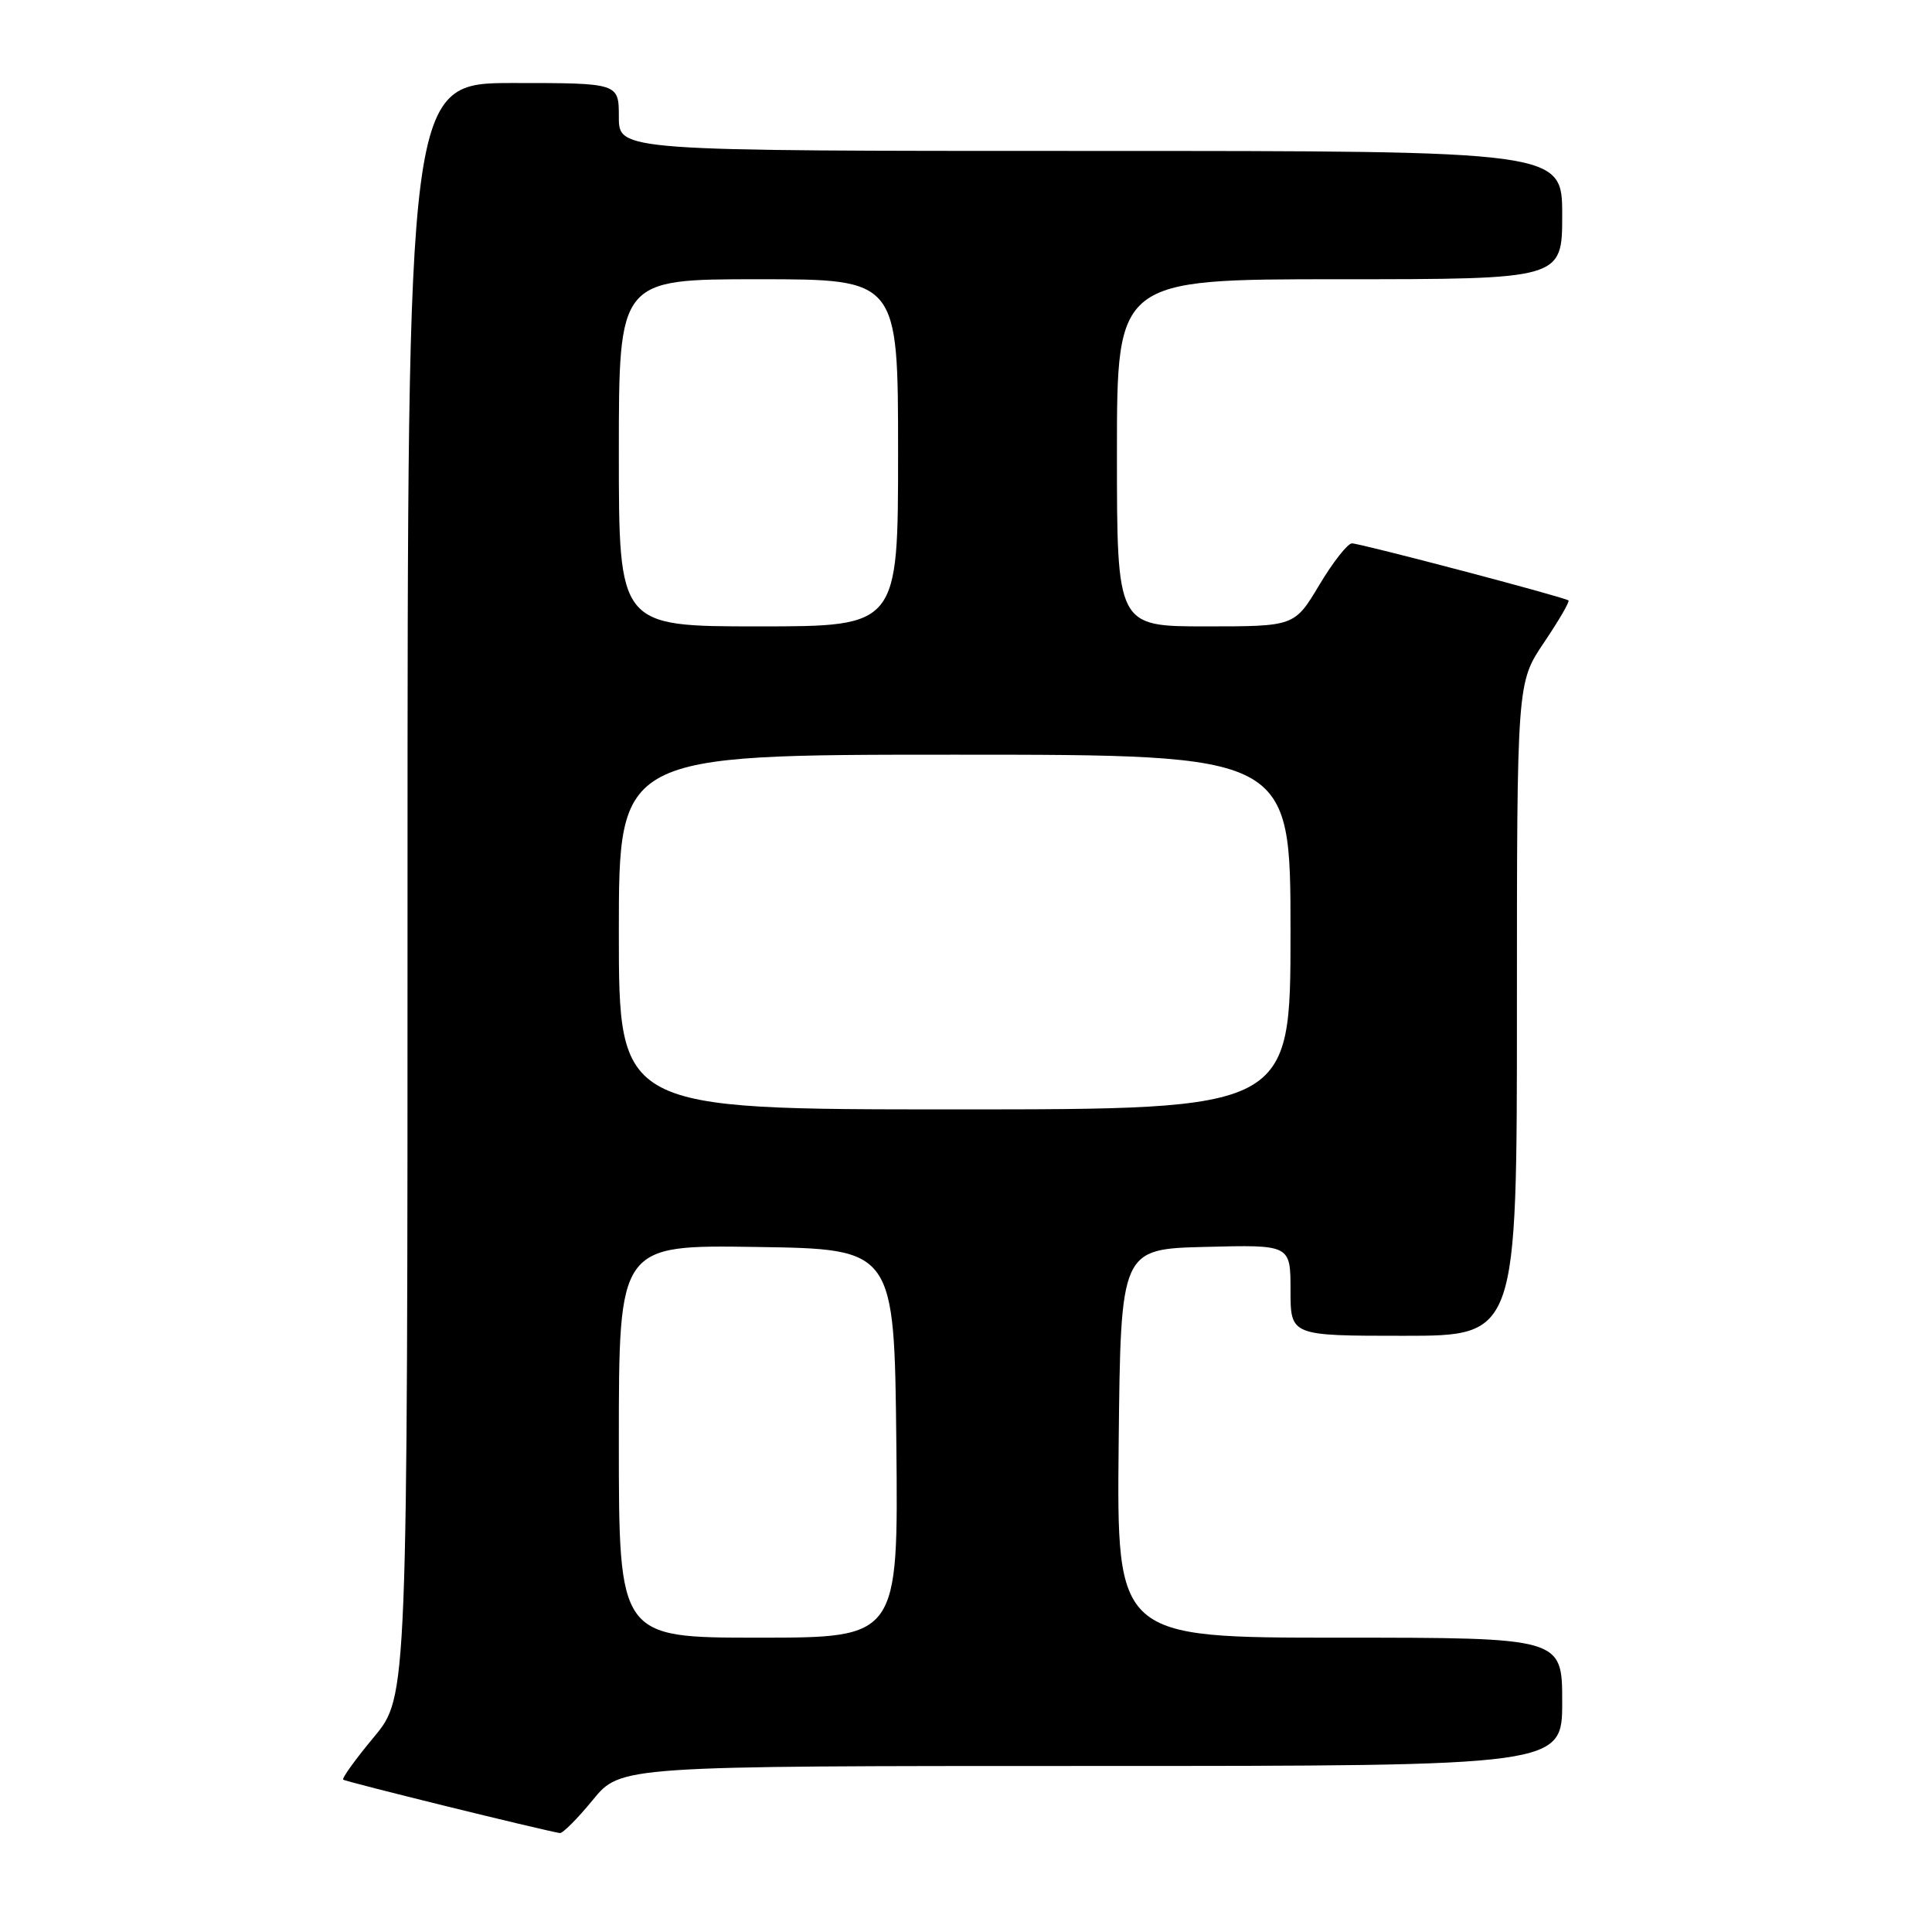 <?xml version="1.0" encoding="UTF-8" standalone="no"?>
<!DOCTYPE svg PUBLIC "-//W3C//DTD SVG 1.1//EN" "http://www.w3.org/Graphics/SVG/1.1/DTD/svg11.dtd" >
<svg xmlns="http://www.w3.org/2000/svg" xmlns:xlink="http://www.w3.org/1999/xlink" version="1.1" viewBox="0 0 256 256">
 <g >
 <path fill="currentColor"
d=" M 78.55 238.50 C 82.24 234.00 82.24 234.00 144.62 234.00 C 207.00 234.00 207.00 234.00 207.00 225.50 C 207.00 217.00 207.00 217.00 177.48 217.00 C 147.97 217.00 147.97 217.00 148.23 191.25 C 148.50 165.50 148.50 165.50 159.75 165.22 C 171.00 164.93 171.00 164.93 171.00 170.97 C 171.00 177.00 171.00 177.00 186.00 177.00 C 201.00 177.00 201.00 177.00 201.00 133.74 C 201.00 90.47 201.00 90.47 204.58 85.15 C 206.55 82.23 208.02 79.71 207.83 79.56 C 207.29 79.12 180.26 72.00 179.14 72.00 C 178.58 72.00 176.63 74.47 174.82 77.50 C 171.53 83.00 171.53 83.00 159.77 83.00 C 148.00 83.00 148.00 83.00 148.00 60.00 C 148.00 37.00 148.00 37.00 177.50 37.00 C 207.00 37.00 207.00 37.00 207.00 28.50 C 207.00 20.00 207.00 20.00 144.50 20.00 C 82.00 20.00 82.00 20.00 82.00 15.50 C 82.00 11.00 82.00 11.00 68.00 11.00 C 54.00 11.00 54.00 11.00 54.00 117.90 C 54.00 224.80 54.00 224.80 49.57 230.14 C 47.13 233.07 45.29 235.62 45.47 235.81 C 45.74 236.08 71.75 242.49 74.18 242.89 C 74.56 242.95 76.53 240.97 78.55 238.50 Z  M 82.00 190.98 C 82.00 164.95 82.00 164.95 100.25 165.23 C 118.50 165.50 118.50 165.50 118.77 191.25 C 119.03 217.00 119.03 217.00 100.52 217.00 C 82.00 217.00 82.00 217.00 82.00 190.98 Z  M 82.00 123.50 C 82.00 100.00 82.00 100.00 126.50 100.00 C 171.00 100.00 171.00 100.00 171.00 123.50 C 171.00 147.00 171.00 147.00 126.50 147.00 C 82.00 147.00 82.00 147.00 82.00 123.50 Z  M 82.00 60.00 C 82.00 37.00 82.00 37.00 100.50 37.00 C 119.00 37.00 119.00 37.00 119.00 60.00 C 119.00 83.00 119.00 83.00 100.50 83.00 C 82.00 83.00 82.00 83.00 82.00 60.00 Z "/>
</g>
</svg>
